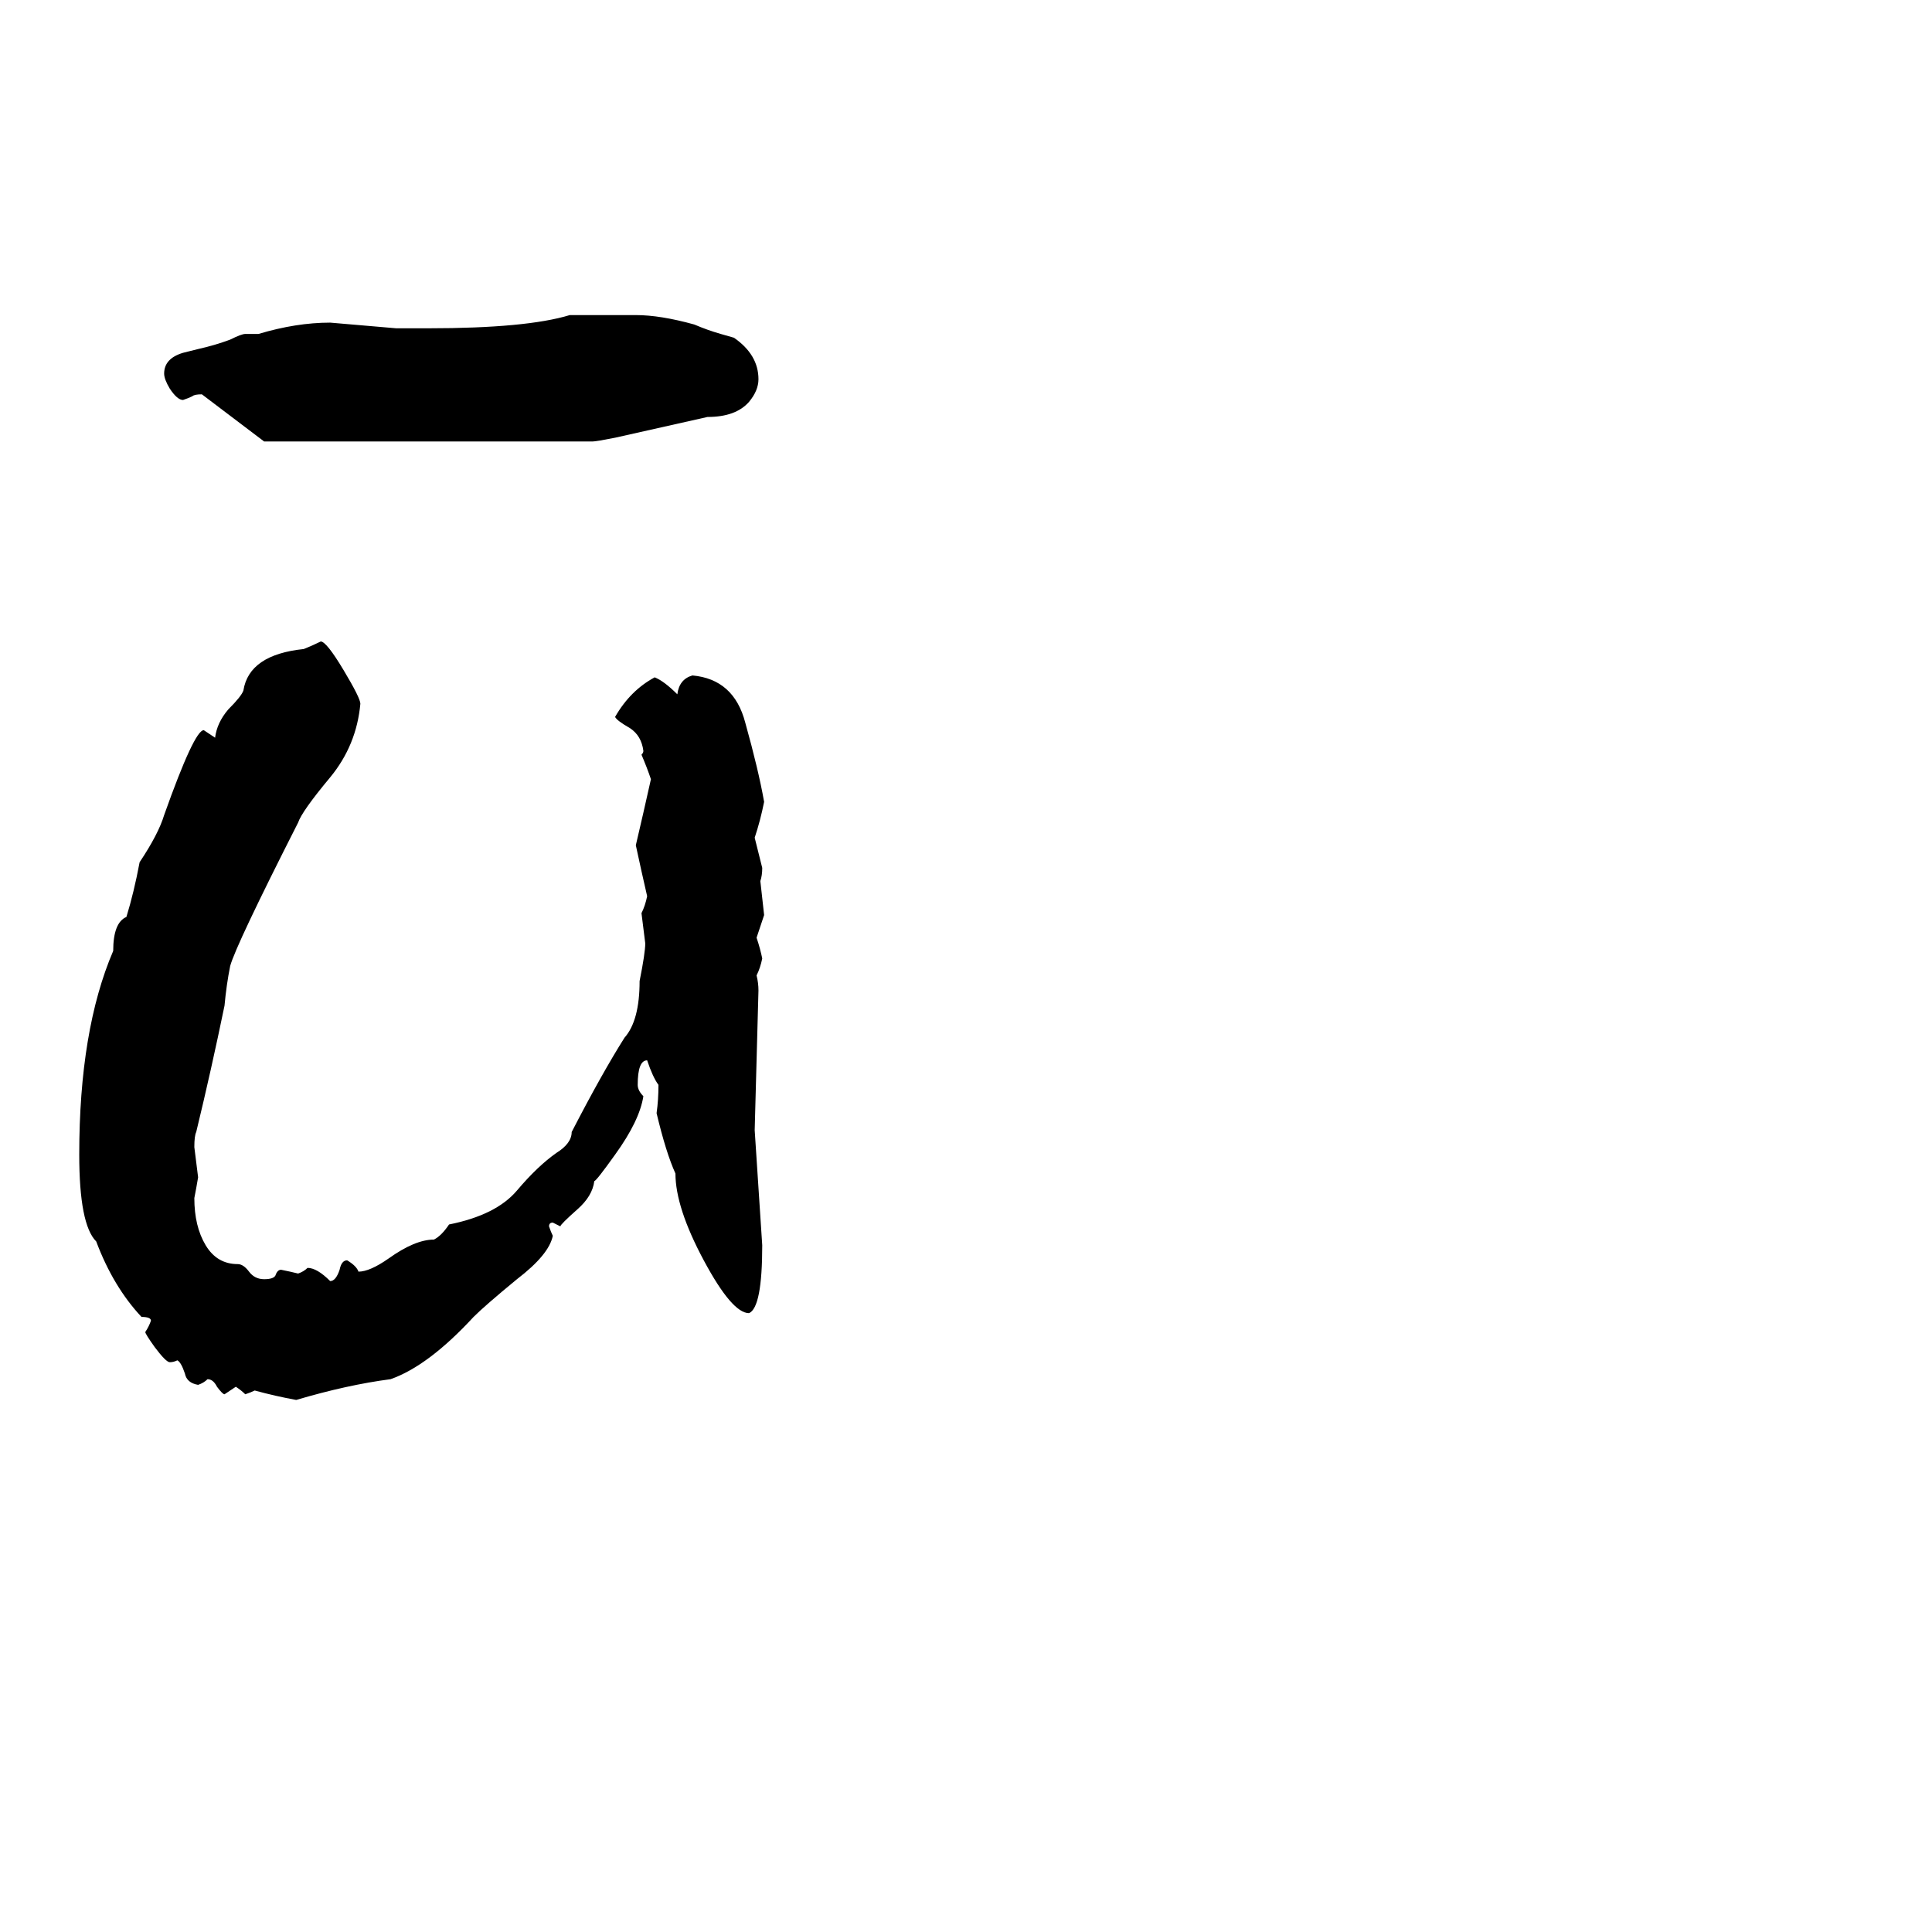 <svg xmlns="http://www.w3.org/2000/svg" viewBox="0 -800 1024 1024">
	<path fill="#000000" d="M339 -280Q342 -295 342 -300Q341 -308 340 -316Q342 -320 343 -325Q340 -338 337 -352Q341 -369 345 -387Q343 -393 340 -400Q341 -401 341 -402Q340 -410 334 -414Q327 -418 326 -420Q334 -434 347 -441Q352 -439 359 -432Q360 -440 367 -442Q389 -440 395 -417Q402 -392 405 -375Q403 -365 400 -356Q402 -348 404 -340Q404 -336 403 -333Q404 -324 405 -315Q403 -309 401 -303Q403 -297 404 -292Q403 -287 401 -283Q402 -279 402 -275Q401 -238 400 -201Q402 -170 404 -140Q404 -107 397 -104Q388 -104 373 -132Q358 -160 358 -178Q353 -189 348 -210Q349 -217 349 -225Q346 -229 343 -238Q338 -238 338 -225Q338 -222 341 -219Q339 -206 326 -188Q316 -174 315 -174Q314 -166 306 -159Q297 -151 297 -150Q295 -151 293 -152Q291 -152 291 -150Q292 -147 293 -145Q291 -135 274 -122Q257 -108 251 -102Q227 -76 207 -69Q184 -66 157 -58Q146 -60 135 -63Q133 -62 130 -61Q128 -63 125 -65Q122 -63 119 -61Q118 -61 115 -65Q113 -69 110 -69Q108 -67 105 -66Q99 -67 98 -72Q96 -78 94 -79Q92 -78 90 -78Q88 -78 82 -86Q77 -93 77 -94Q79 -97 80 -100Q80 -102 75 -102Q60 -118 51 -142Q42 -151 42 -188Q42 -254 60 -296Q60 -311 67 -314Q71 -327 74 -343Q84 -358 87 -368Q103 -413 108 -413Q111 -411 114 -409Q115 -417 121 -424Q128 -431 129 -434Q132 -453 161 -456Q166 -458 170 -460Q173 -460 182 -445Q191 -430 191 -427Q189 -405 175 -388Q160 -370 158 -364Q125 -299 122 -288Q120 -278 119 -267Q112 -233 104 -200Q103 -198 103 -192Q104 -184 105 -176Q104 -170 103 -165Q103 -150 109 -140Q115 -130 126 -130Q129 -130 132 -126Q135 -122 140 -122Q145 -122 146 -124Q147 -127 149 -127Q154 -126 158 -125Q161 -126 163 -128Q168 -128 175 -121Q178 -121 180 -127Q181 -132 184 -132Q189 -129 190 -126Q196 -126 206 -133Q220 -143 230 -143Q234 -145 238 -151Q263 -156 274 -169Q285 -182 295 -189Q303 -194 303 -200Q319 -231 331 -250Q339 -259 339 -280ZM314 -566H140L107 -591Q103 -591 102 -590Q100 -589 97 -588Q94 -588 90 -594Q87 -599 87 -602Q87 -610 97 -613L105 -615Q114 -617 122 -620Q128 -623 130 -623H137Q157 -629 175 -629L210 -626H227Q279 -626 302 -633H337Q350 -633 368 -628Q375 -625 382 -623L389 -621Q402 -612 402 -599Q402 -593 397 -587Q390 -579 375 -579L326 -568Q316 -566 314 -566Z"/>
</svg>
